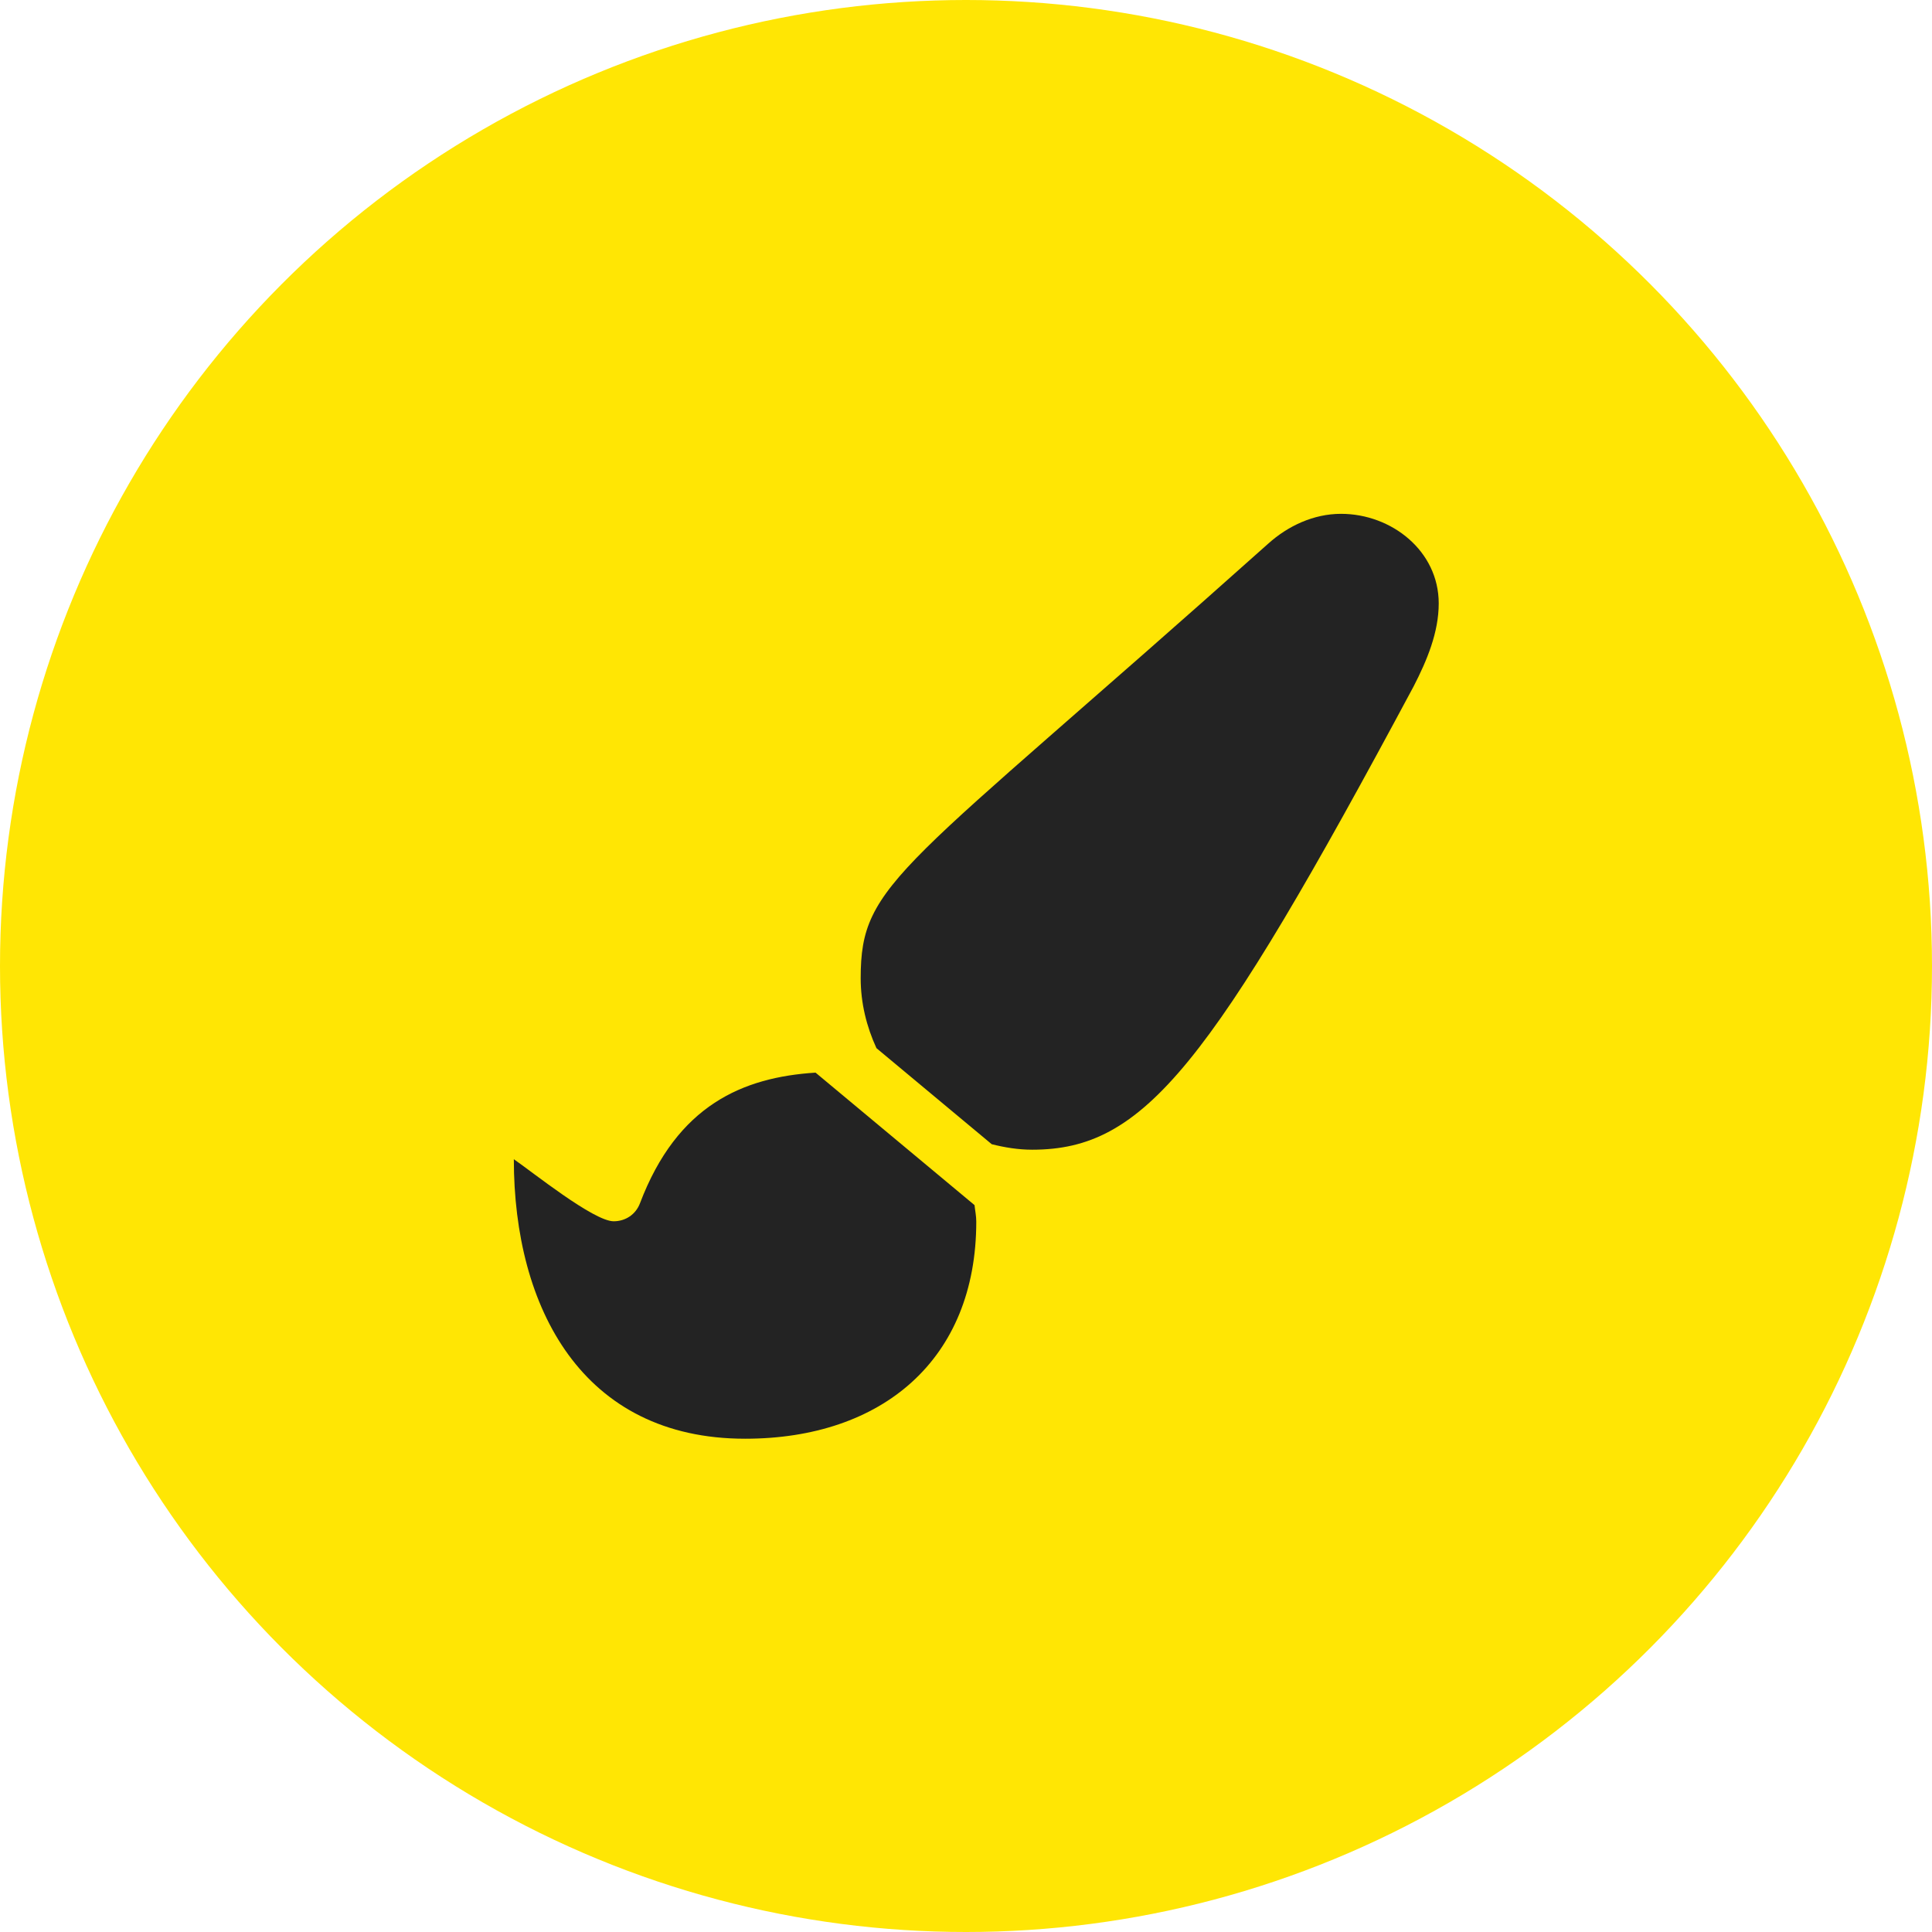 <svg width="94" height="94" viewBox="0 0 94 94" fill="none" xmlns="http://www.w3.org/2000/svg">
<circle cx="47" cy="47" r="47" fill="#FFE604"/>
<path d="M39.68 52.188C36.154 52.415 32.954 53.758 31.138 58.543C30.932 59.088 30.435 59.42 29.856 59.42C28.879 59.42 25.86 56.988 25 56.401C25.001 63.639 28.334 70 36.251 70C42.918 70 47.5 66.153 47.5 59.436C47.5 59.163 47.443 58.902 47.415 58.634L39.68 52.188ZM65.244 25C63.912 25 62.663 25.59 61.71 26.446C43.745 42.495 41.876 42.872 41.876 47.596C41.876 48.8 42.161 49.948 42.643 50.997L48.252 55.671C48.886 55.829 49.539 55.938 50.22 55.938C55.678 55.938 58.843 51.941 68.778 33.397C69.427 32.136 70 30.773 70 29.355C70 26.814 67.715 25 65.244 25Z" fill="#232323"/>
</svg>
